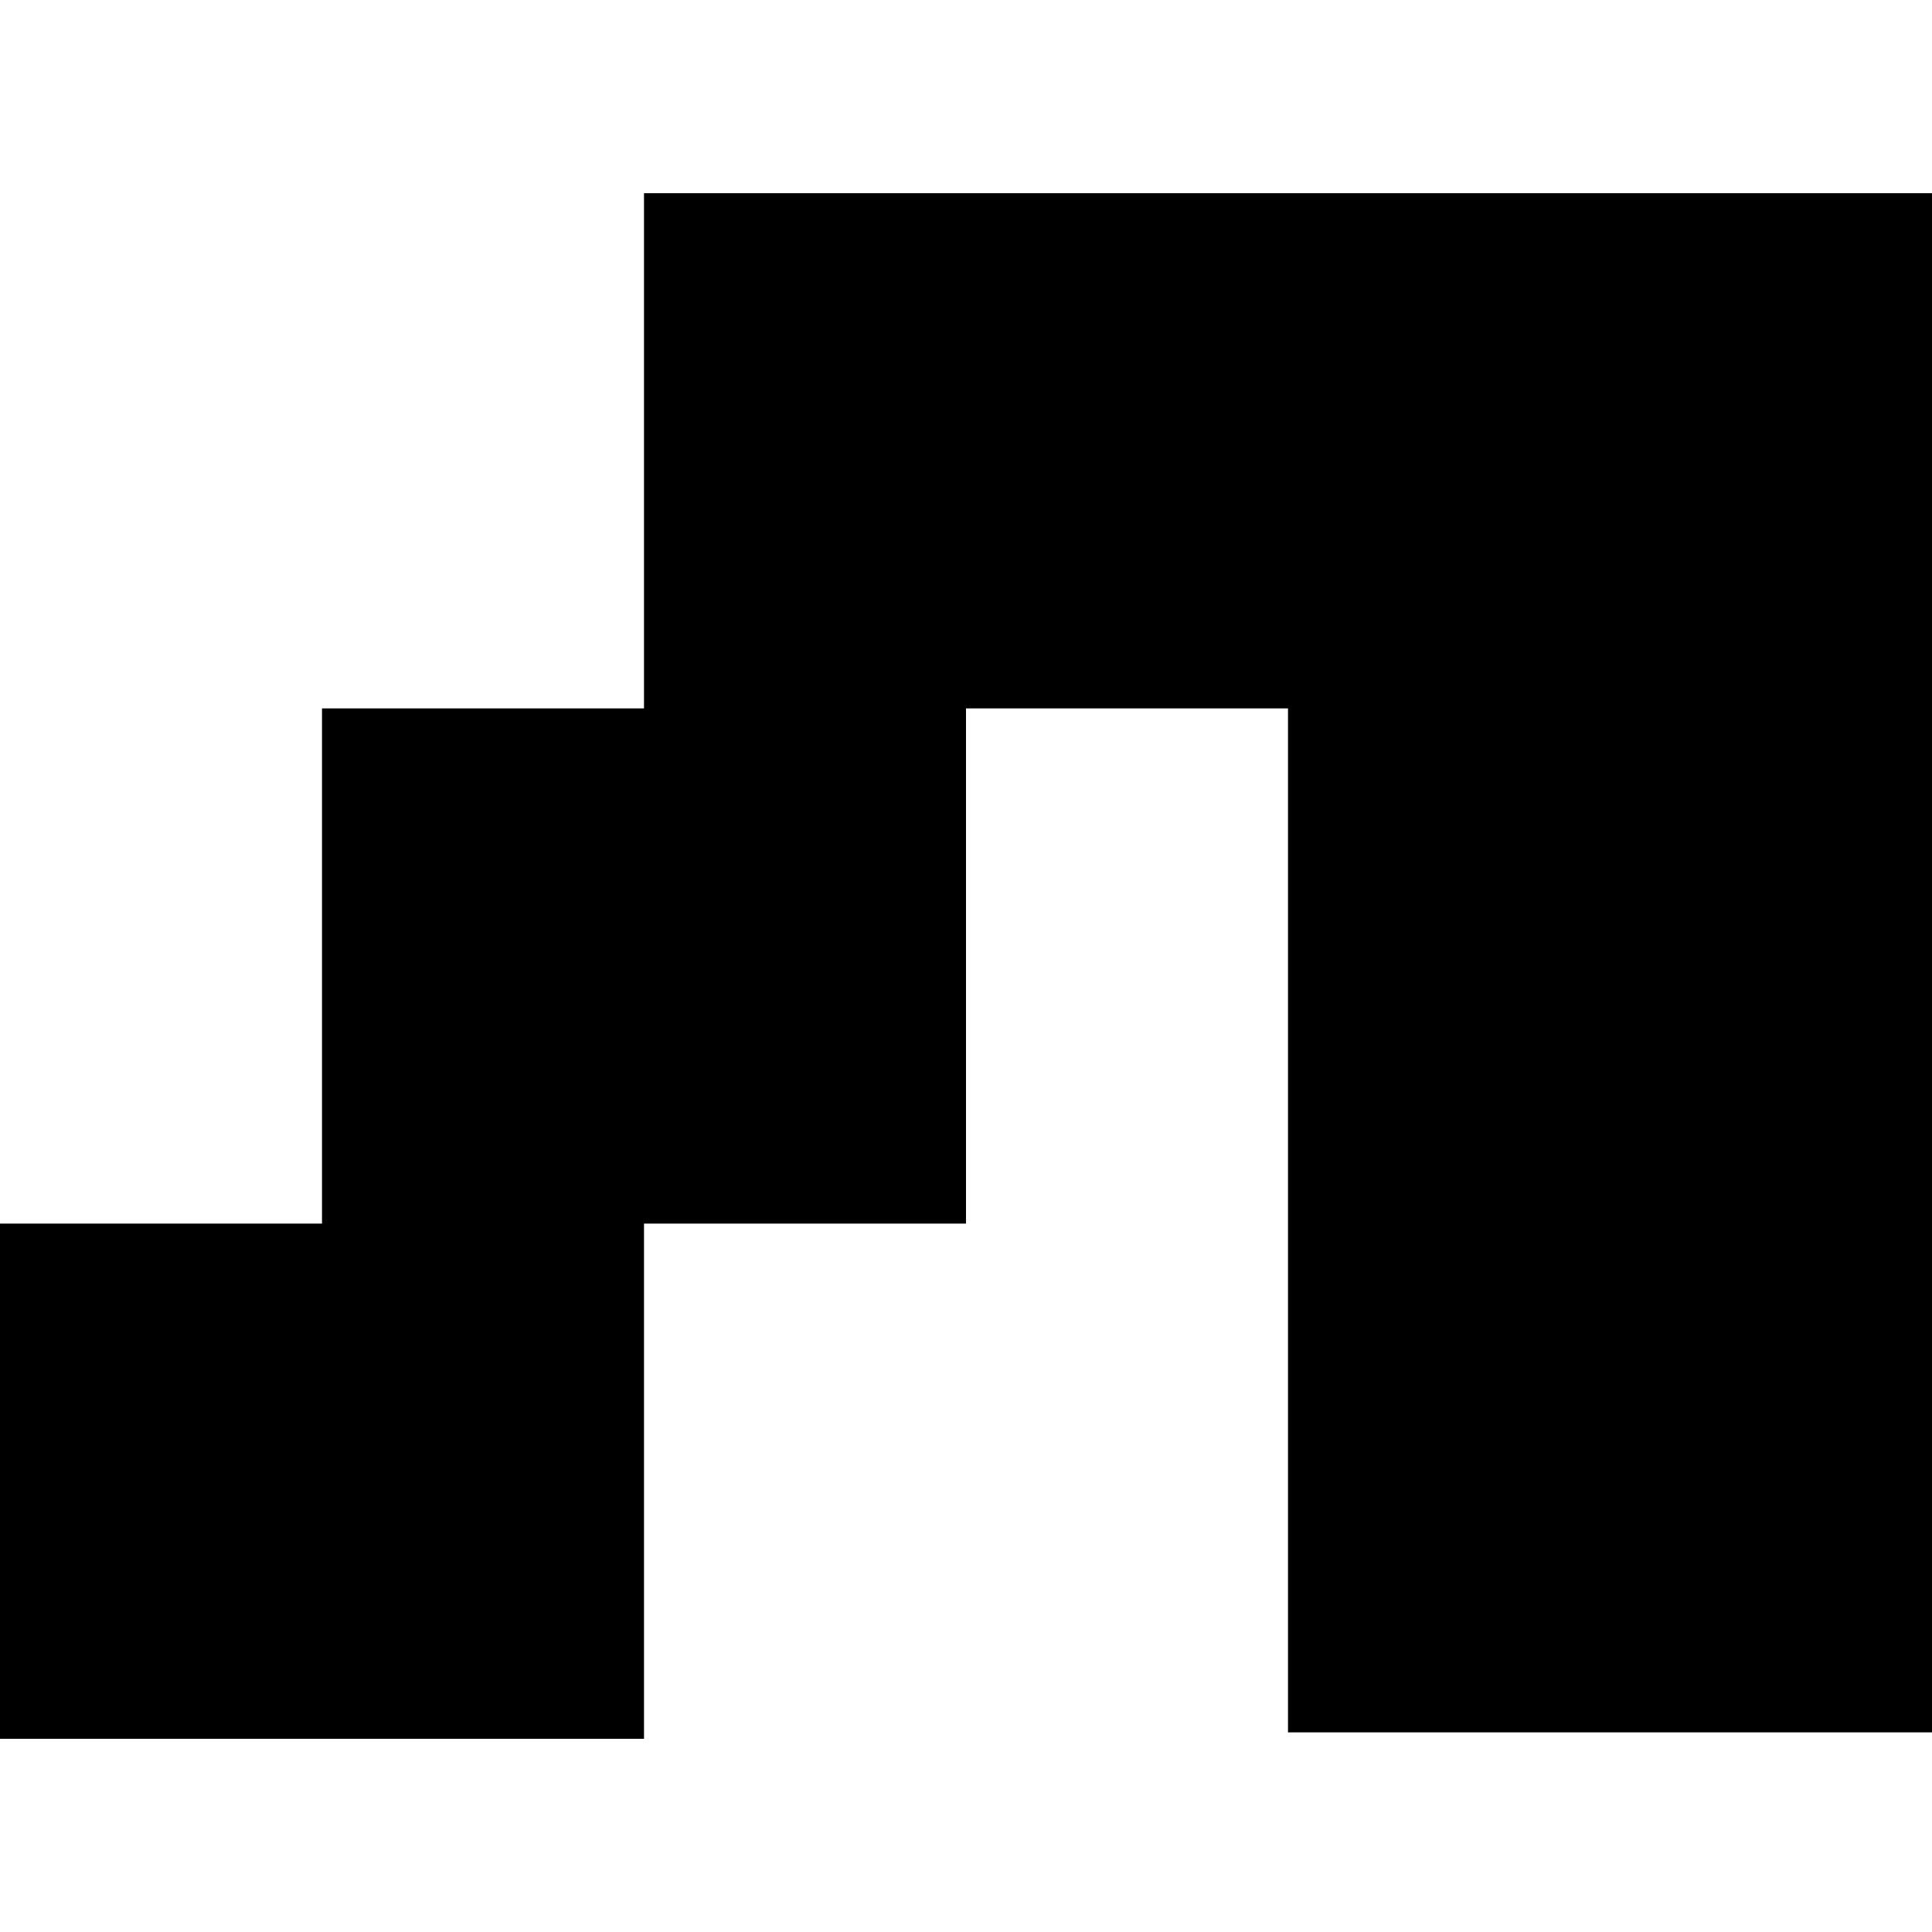 <svg width="500" height="500" viewBox="0 0 500 500" fill="none" xmlns="http://www.w3.org/2000/svg">
<path d="M166.667 50V183.333H83.333V316.667H0V450H166.667V316.667H250V183.333H333.333V448.333H500V50H166.667Z" fill="black"/>
</svg>
